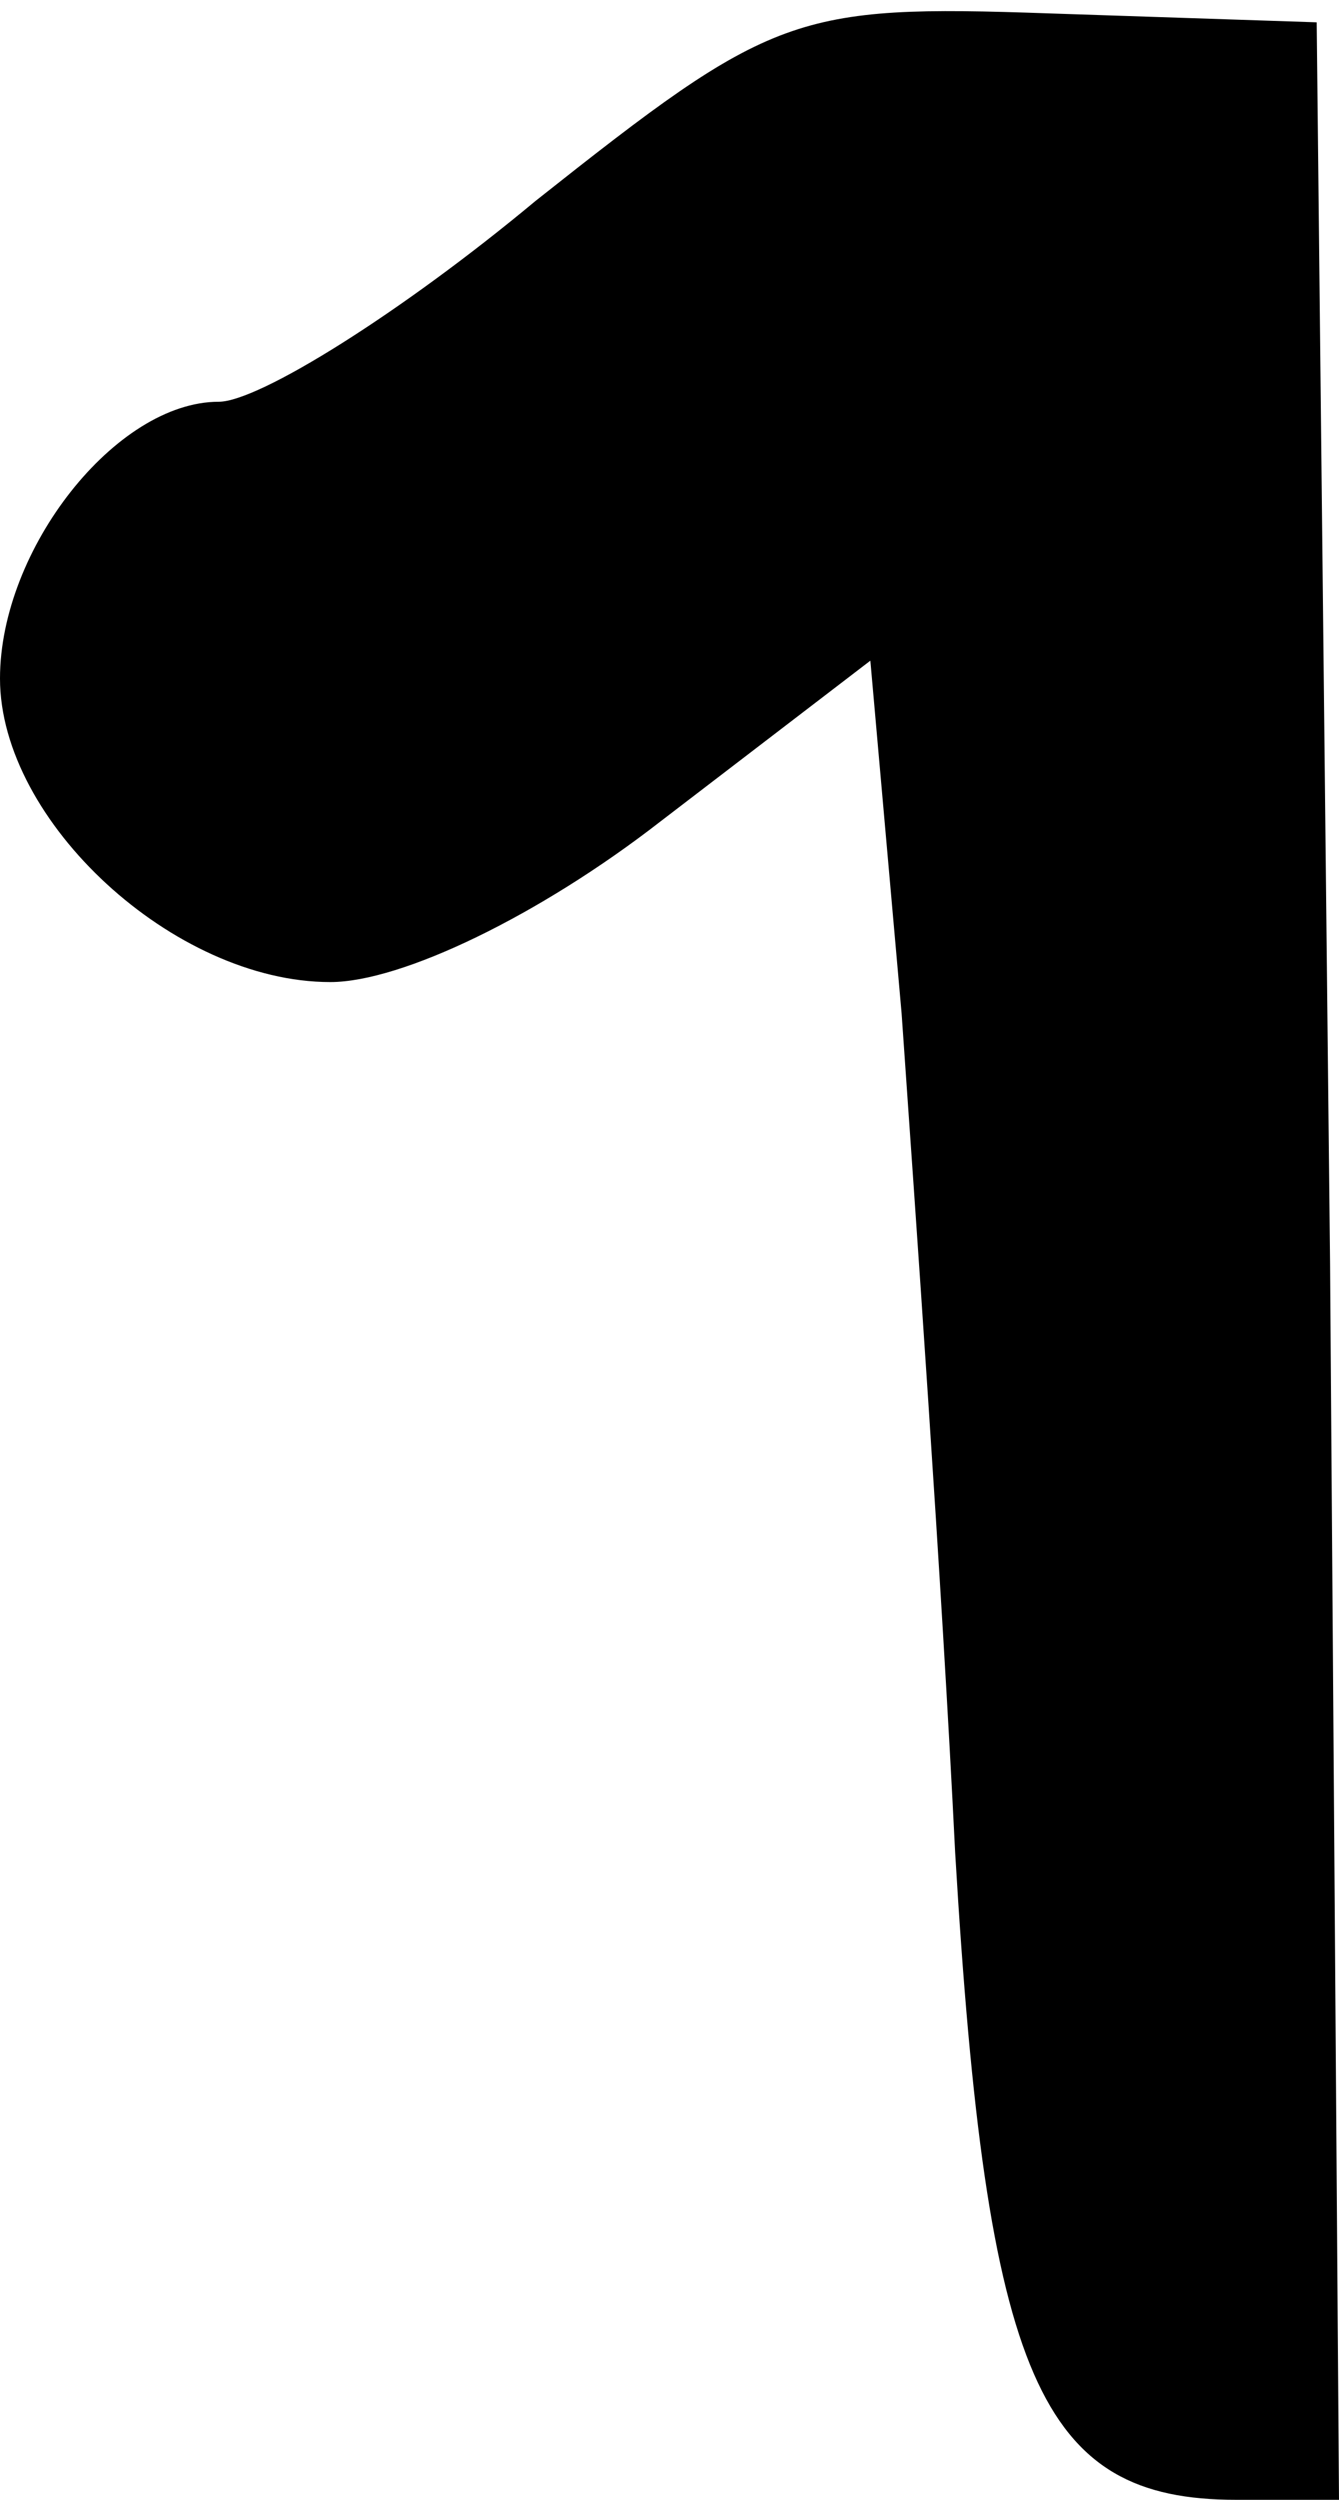 <?xml version="1.0" standalone="no"?>
<!DOCTYPE svg PUBLIC "-//W3C//DTD SVG 20010904//EN"
 "http://www.w3.org/TR/2001/REC-SVG-20010904/DTD/svg10.dtd">
<svg version="1.0" xmlns="http://www.w3.org/2000/svg"
 width="30pt" height="56pt" viewBox="0 0 30 56"
 preserveAspectRatio="xMidYMid meet">
<g transform="translate(0,56) scale(0.1,-0.1)"
fill="#000000" stroke="none">
<path fill="#000000" stroke="none" d="M120 515 c-30 -25 -62 -45 -71 -45 -23
0 -49 -33 -49 -62 0 -32 39 -68 74 -68 16 0 47 15 74 36 l47 36 7 -79 c3 -43
9 -127 12 -188 7 -118 19 -145 63 -145 l23 0 -2 277 -3 278 -60 2 c-57 2 -62
0 -115 -42z"/>
</g>
</svg>
